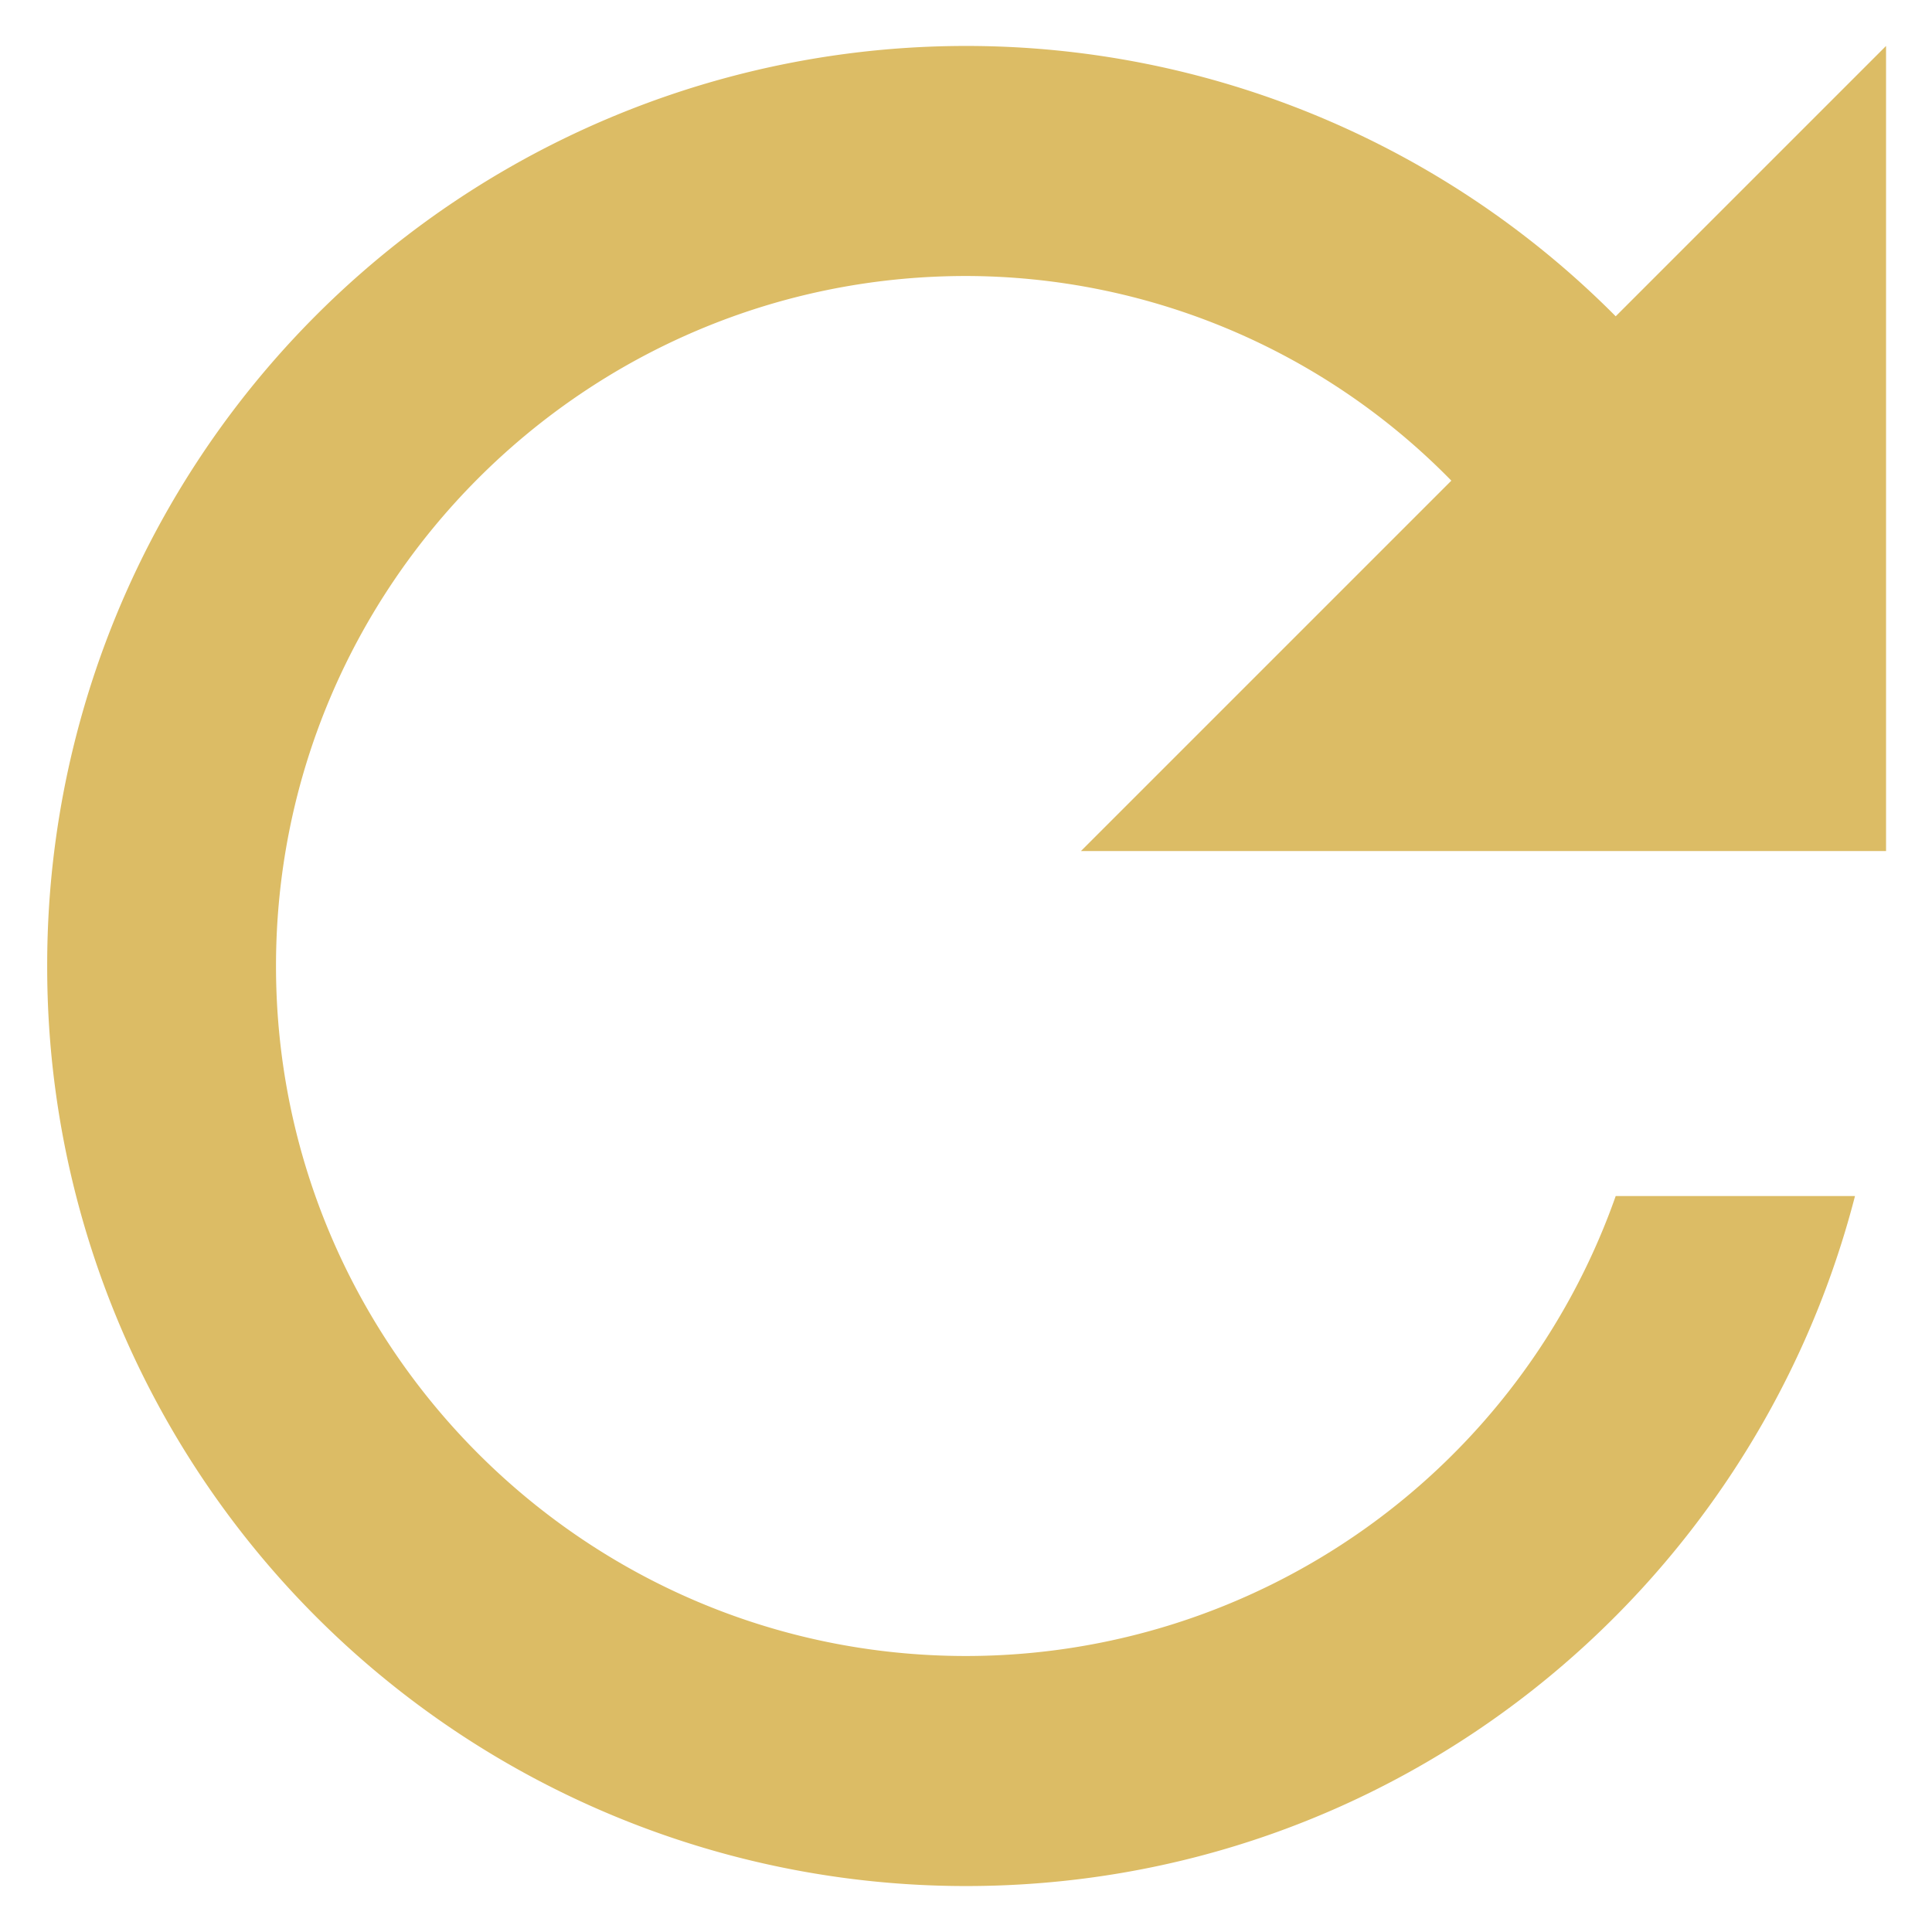 <svg xmlns="http://www.w3.org/2000/svg" width="14" height="14" viewBox="0 0 14 14">
    <g fill="none" fill-rule="evenodd">
        <path fill="#DCBC65" fill-rule="nonzero" d="M11.708 2.292A6.632 6.632 0 0 0 7 .333 6.658 6.658 0 0 0 .342 7 6.658 6.658 0 0 0 7 13.667c3.108 0 5.7-2.125 6.442-5h-1.734A4.992 4.992 0 0 1 7 12c-2.758 0-5-2.242-5-5s2.242-5 5-5a4.93 4.93 0 0 1 3.517 1.483L7.833 6.167h5.834V.333l-1.959 1.959z"/>
        <path d="M-3-3h20v20H-3z"/>
    </g>
</svg>
